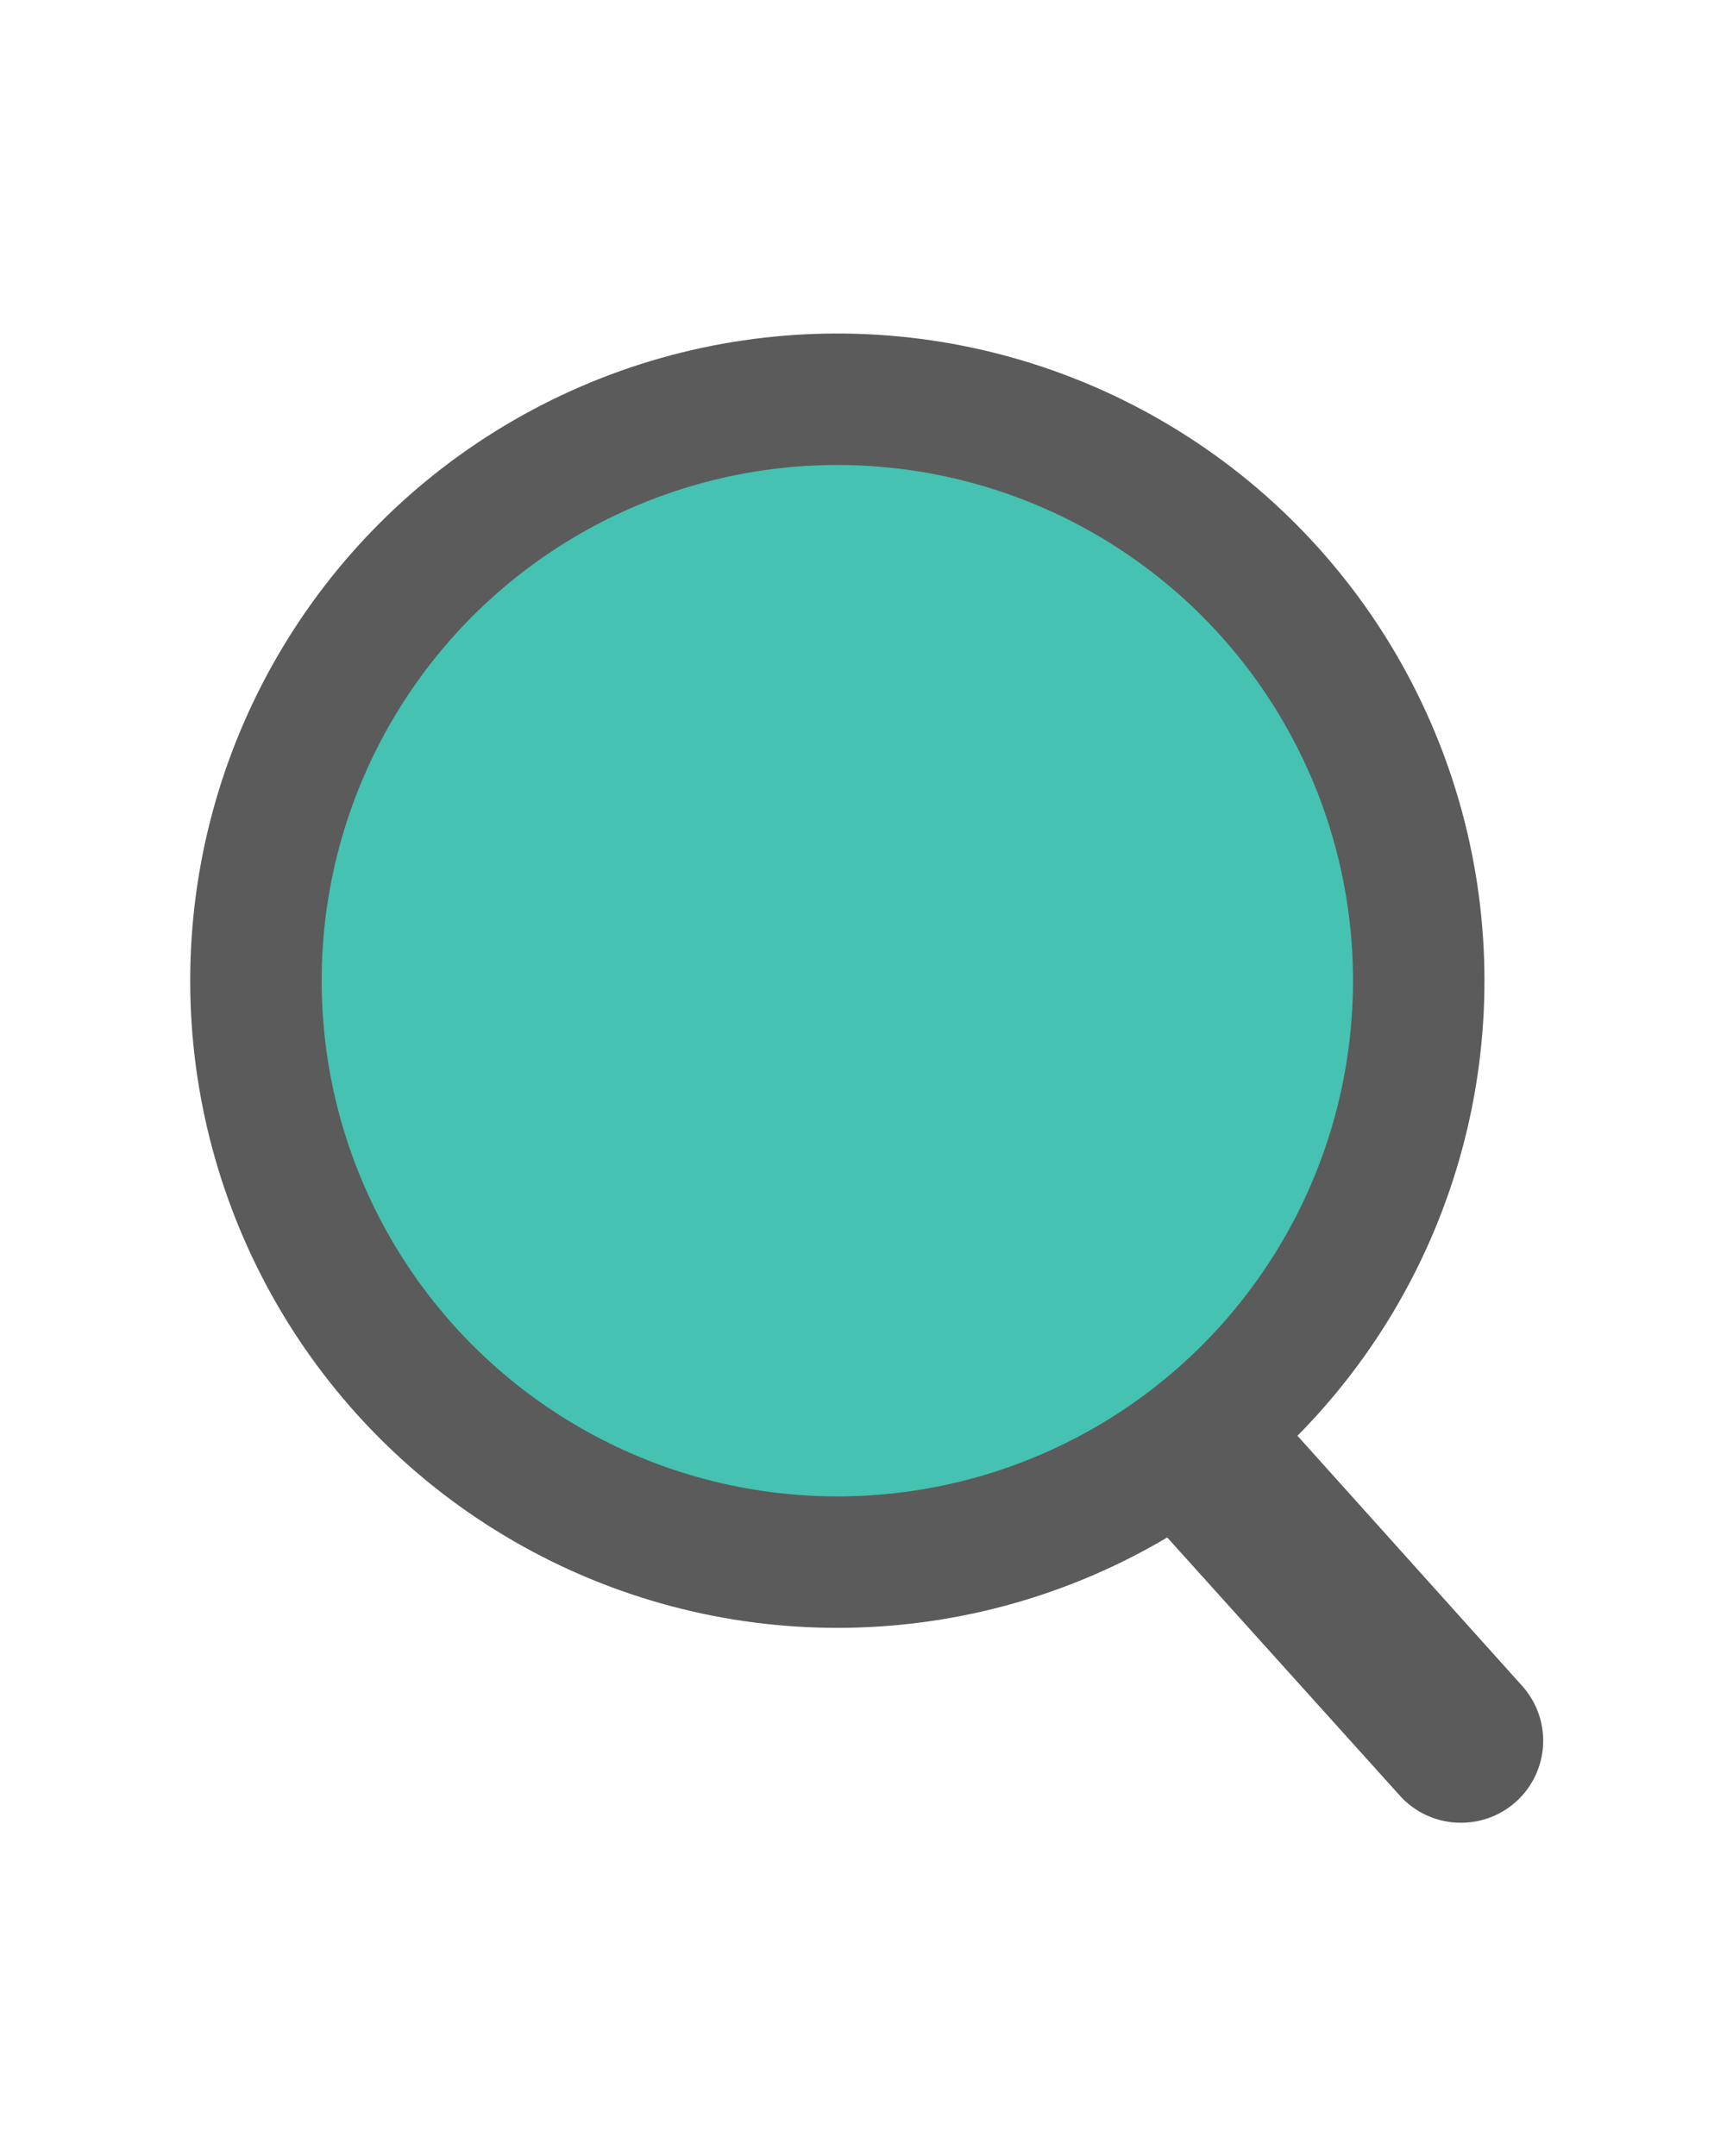 <svg xmlns="http://www.w3.org/2000/svg" viewBox="0 0 41 51"><defs><style>.cls-1{fill:#5b5b5b;}.cls-2{fill:#45c2b1;}.cls-3{fill:none;}</style></defs><title>資產 22</title><g id="圖層_2" data-name="圖層 2"><g id="圖層_1-2" data-name="圖層 1"><path class="cls-1" d="M27.46,36.2l5.65,6.27a1.94,1.94,0,0,0,1.45.65A1.94,1.94,0,0,0,36,39.87l-5.39-6"/><circle class="cls-1" cx="19.81" cy="23.2" r="15.31"/><circle class="cls-2" cx="19.81" cy="23.2" r="12.2"/><rect class="cls-3" width="41" height="51"/></g></g></svg>